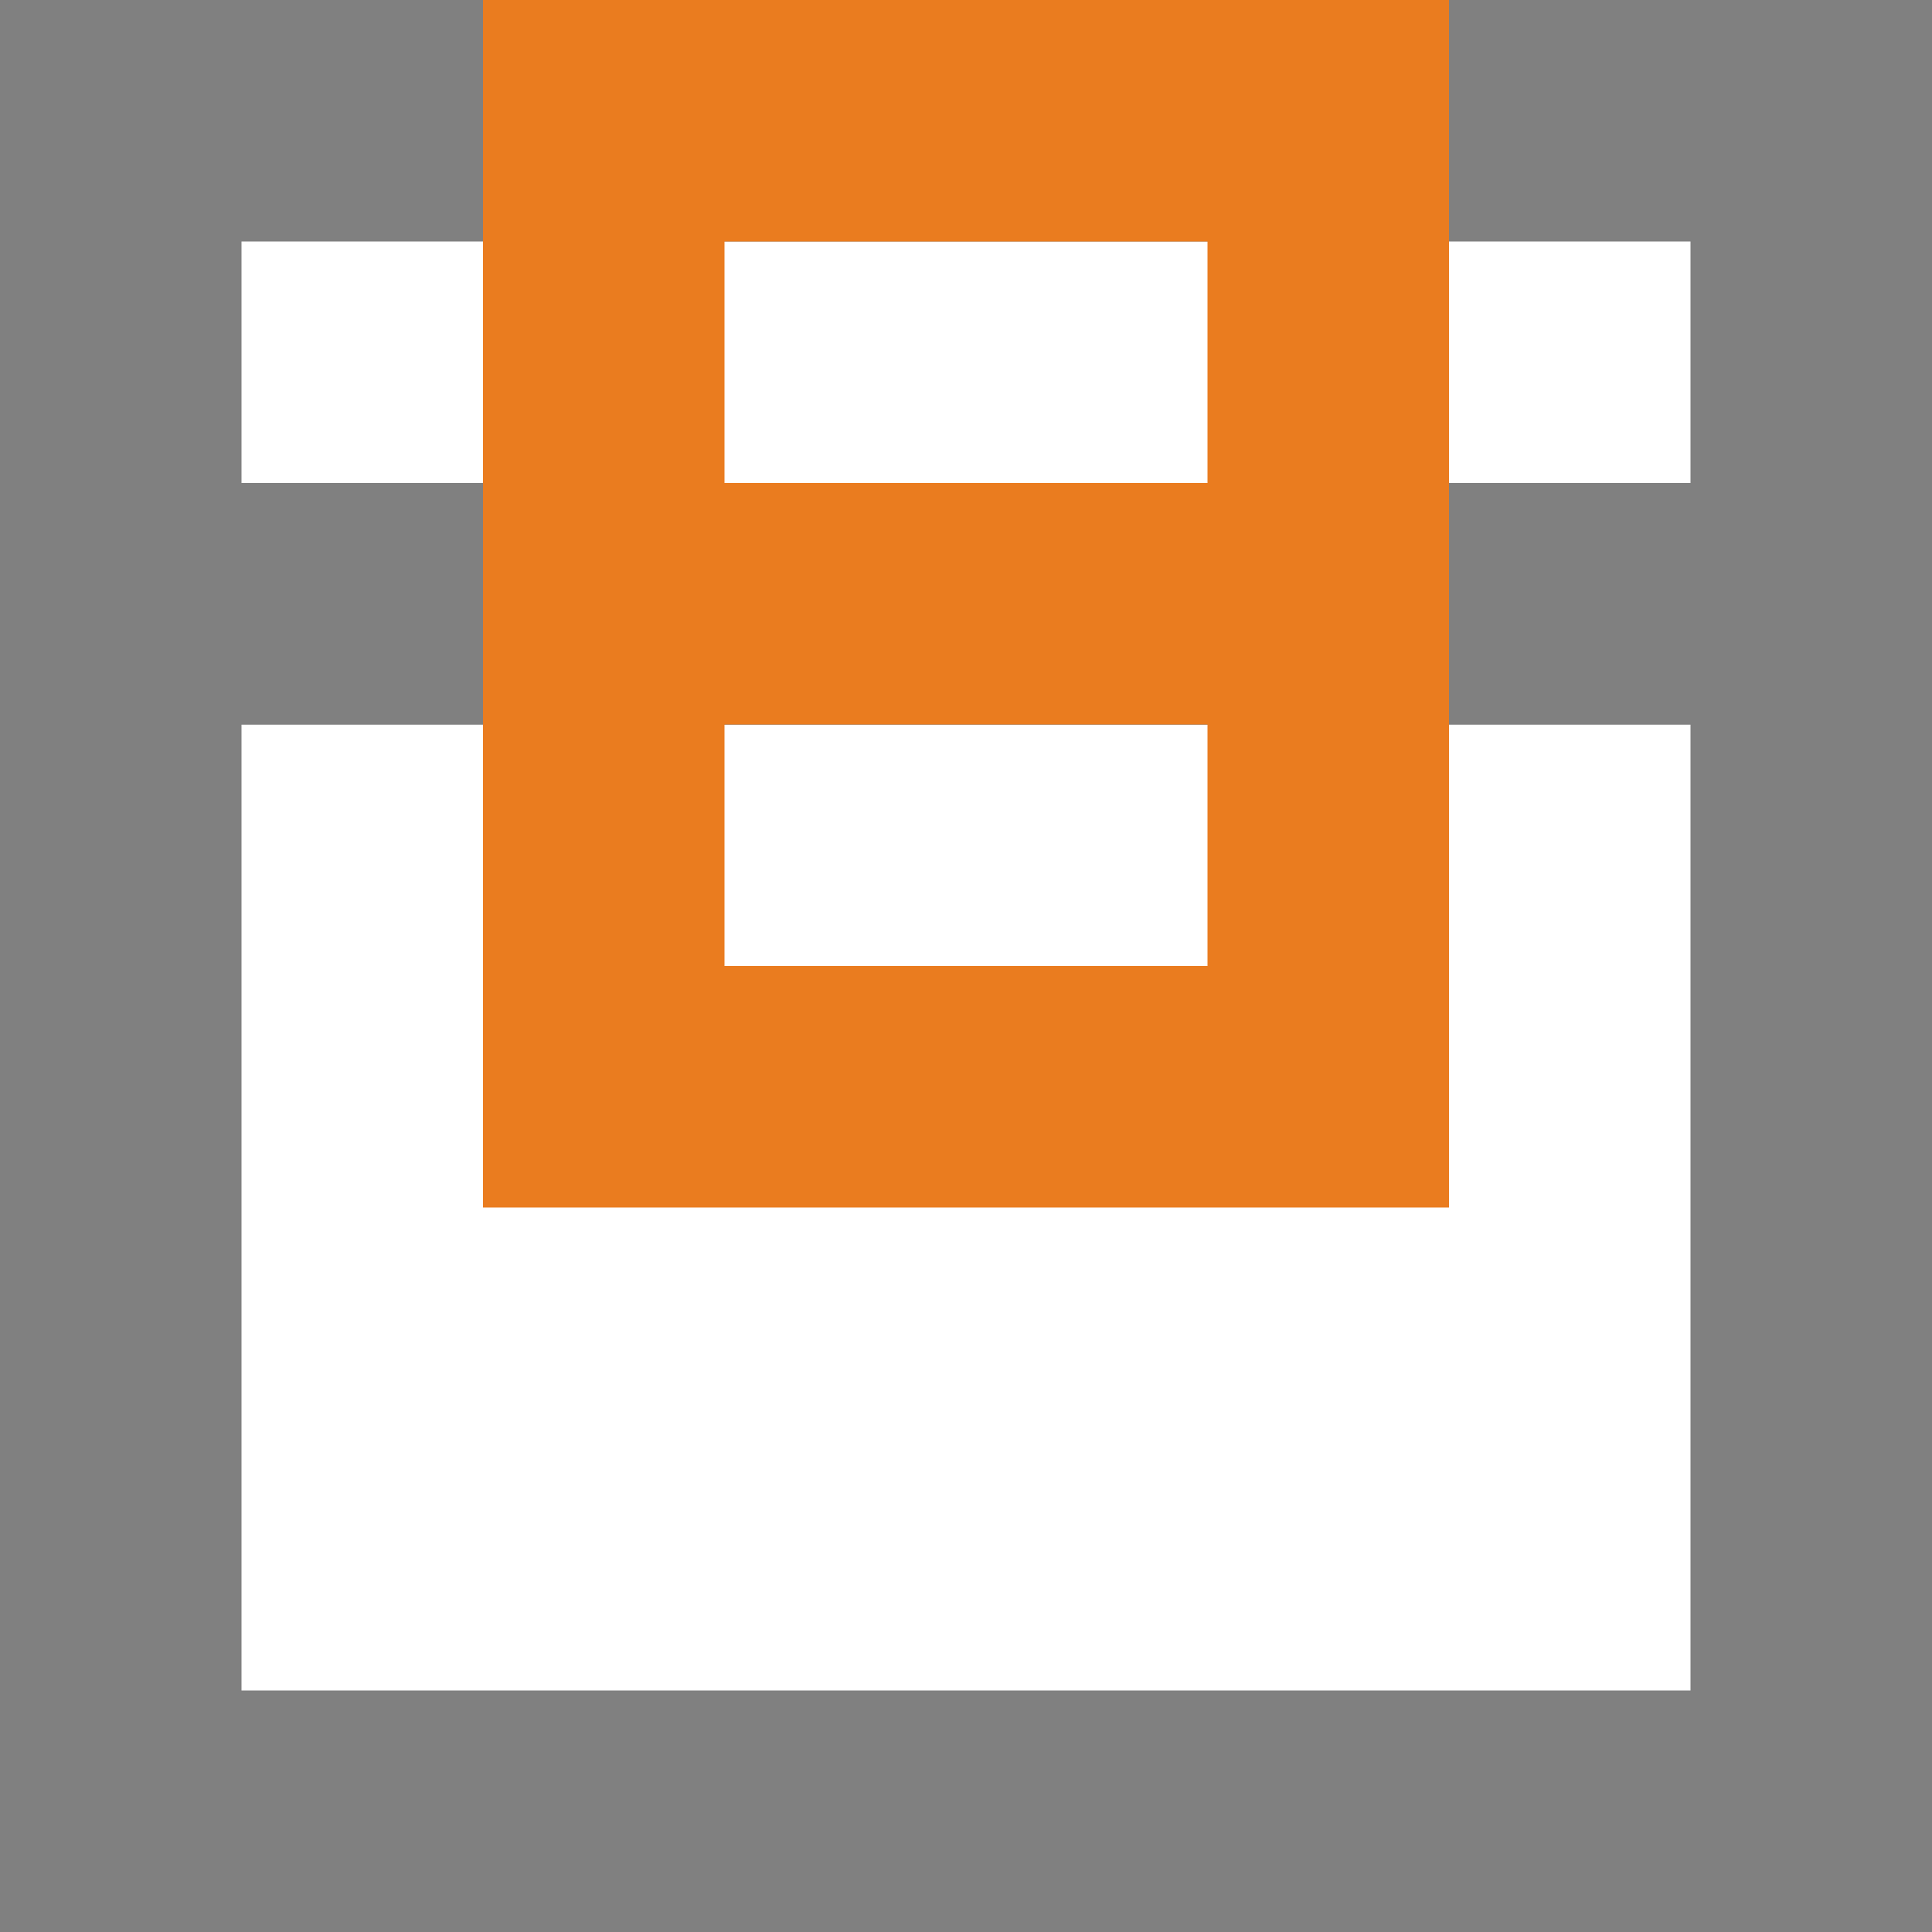 <?xml version="1.0" encoding="utf-8"?>
<!-- Generator: Adobe Illustrator 21.0.0, SVG Export Plug-In . SVG Version: 6.00 Build 0)  -->
<svg version="1.1" id="图层_1" xmlns="http://www.w3.org/2000/svg" xmlns:xlink="http://www.w3.org/1999/xlink" x="0px" y="0px"
	 viewBox="0 0 8 8" style="enable-background:new 0 0 8 8;" xml:space="preserve">
<style type="text/css">
	.st0{fill:none;stroke:#808080;stroke-miterlimit:10;}
	.st1{fill:none;stroke:#EA7C1F;stroke-miterlimit:10;}
</style>
<g id="图层_83">
	<rect x="0.5" y="2.5" class="st0" width="7" height="5"/>
	<rect x="0.5" y="0.5" class="st0" width="7" height="2"/>
	<rect x="2.5" y="2.5" class="st1" width="3" height="2"/>
	<polyline class="st1" points="5.5,3 5.5,0.5 2.5,0.5 2.5,3 	"/>
</g>
</svg>
